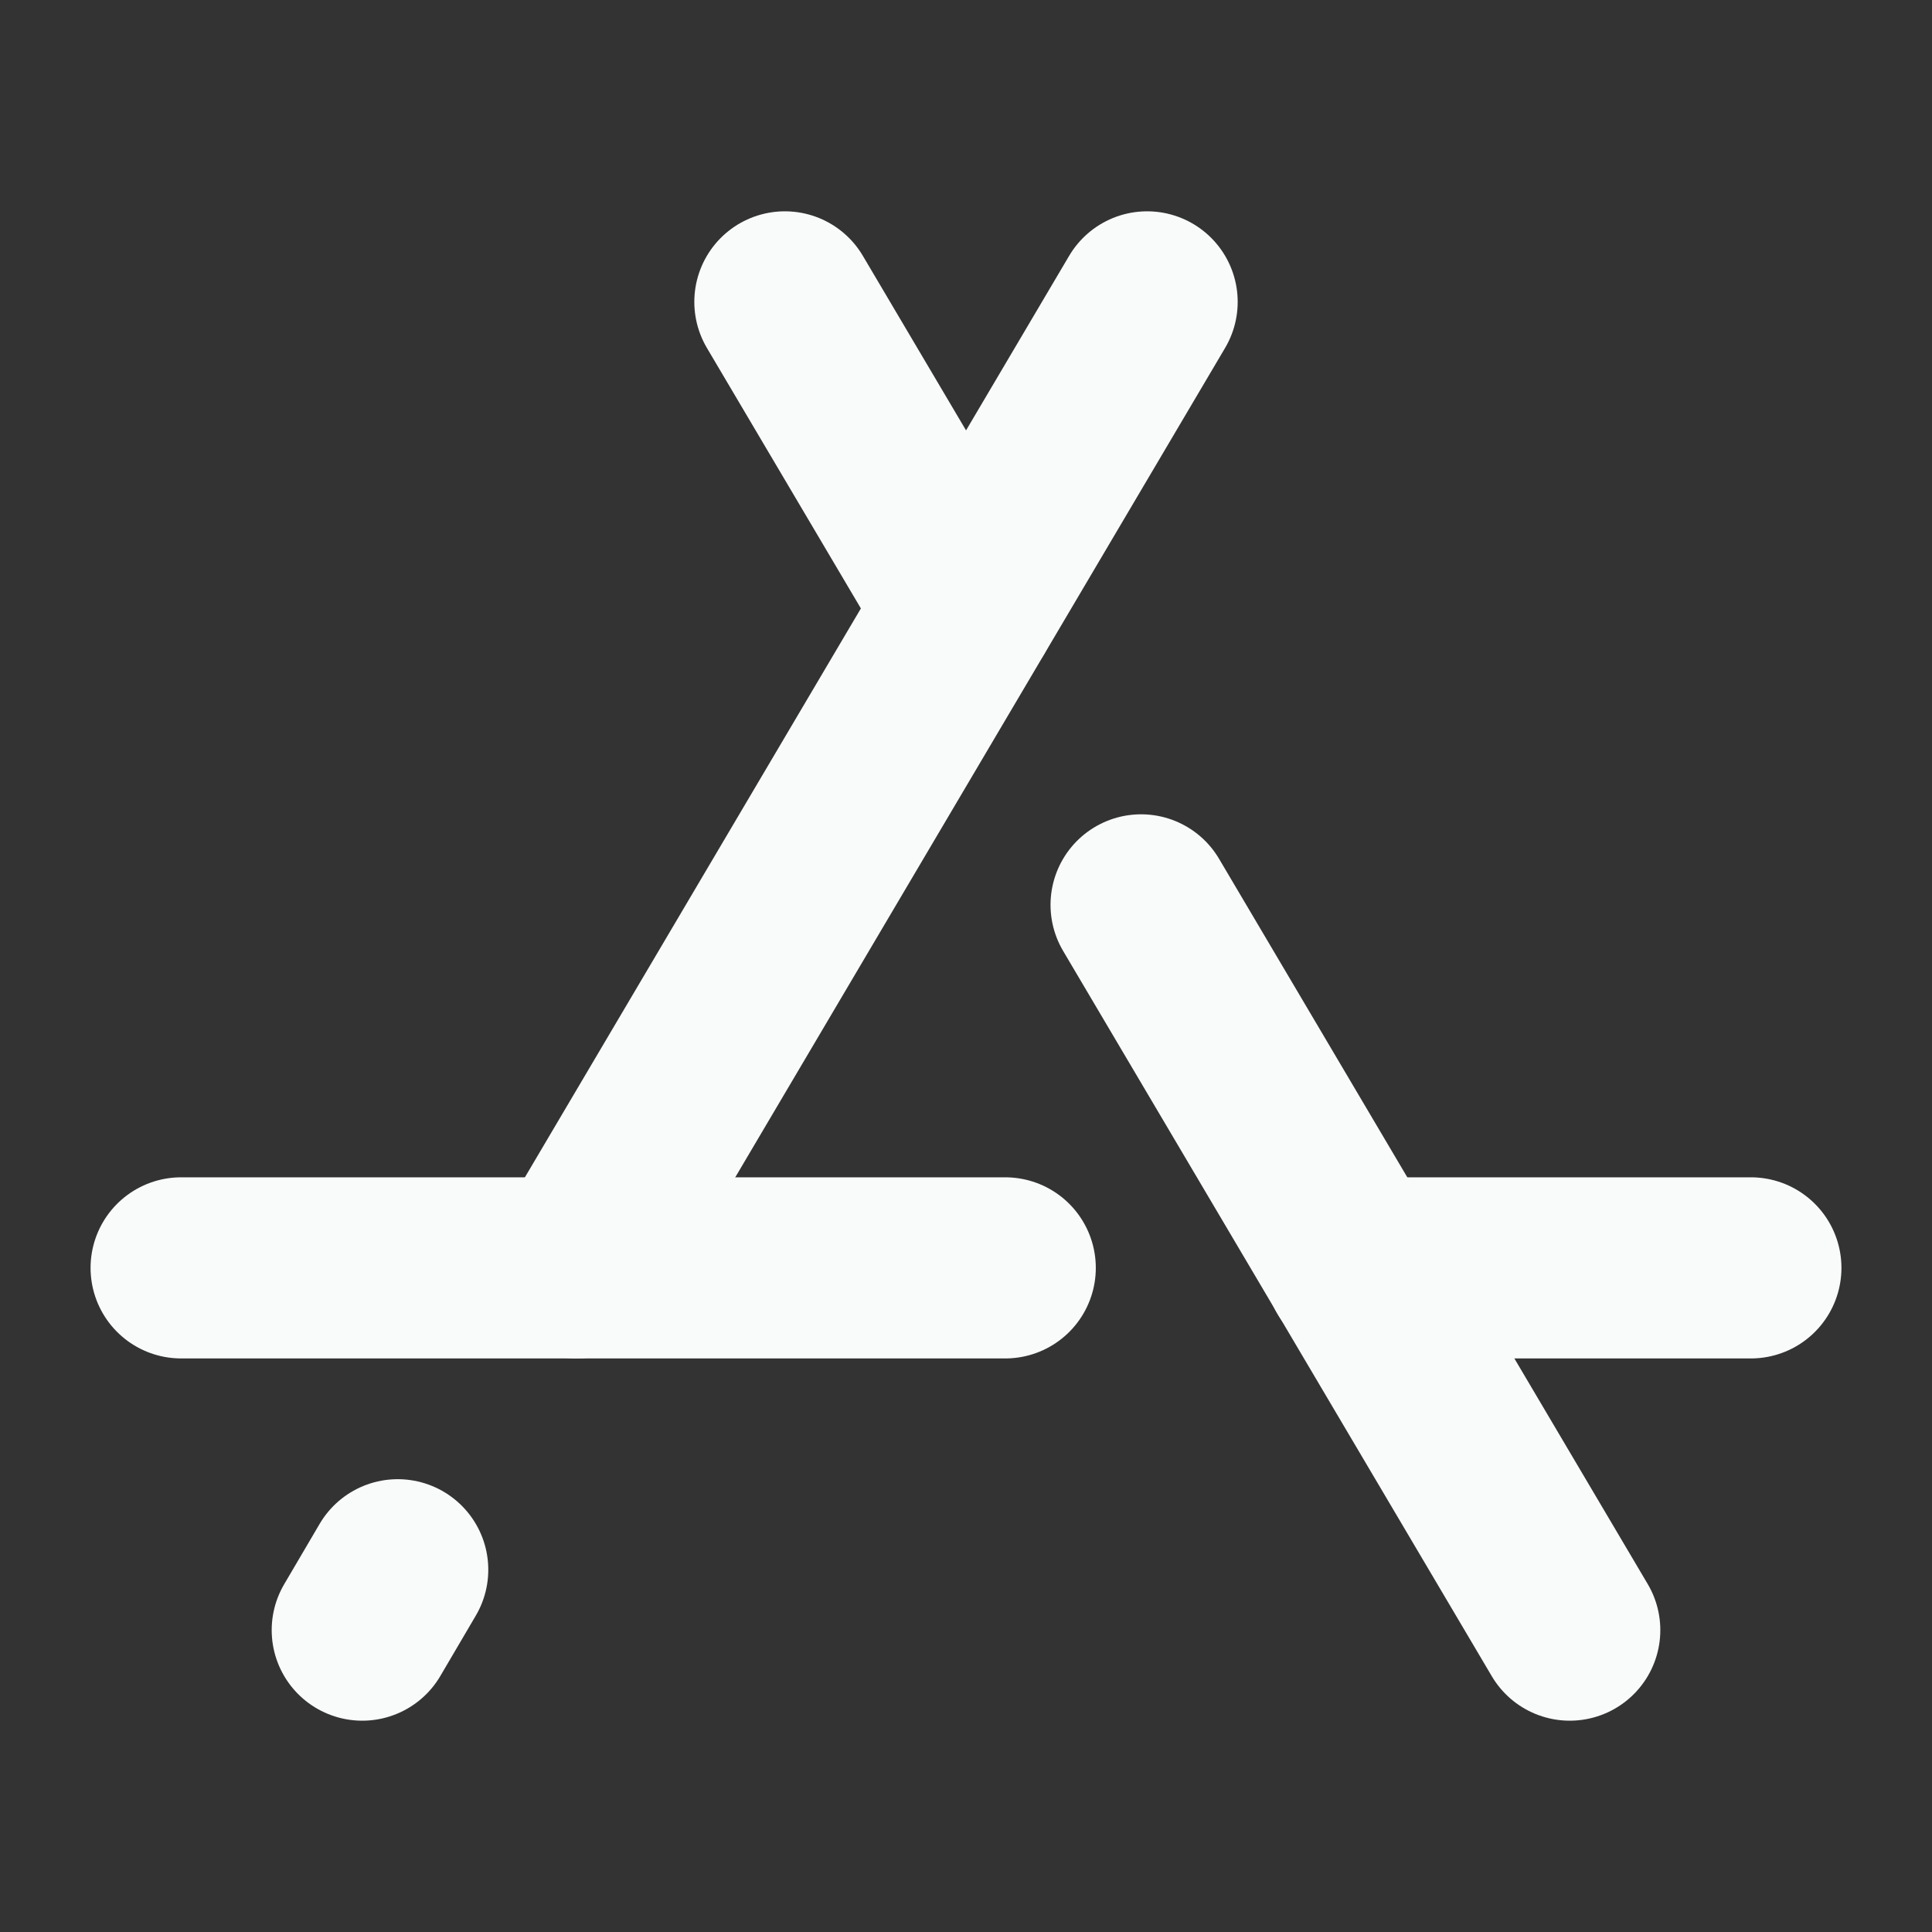 <svg xmlns="http://www.w3.org/2000/svg" width="30" height="30" fill="#f9fafa" viewBox="0 0 256 256"><rect x="0" y="0" width="256" height="256" fill="#333333" stroke="none"/><rect width="256" height="256" fill="none"></rect><line x1="104" y1="40" x2="128" y2="80.6" fill="none" stroke="#f9fafa" stroke-linecap="round" stroke-linejoin="round" stroke-width="24"></line><line x1="152" y1="40" x2="76.4" y2="168" fill="none" stroke="#f9fafa" stroke-linecap="round" stroke-linejoin="round" stroke-width="24"></line><line x1="179.6" y1="168" x2="232" y2="168" fill="none" stroke="#f9fafa" stroke-linecap="round" stroke-linejoin="round" stroke-width="24"></line><line x1="151.2" y1="119.9" x2="208" y2="216" fill="none" stroke="#f9fafa" stroke-linecap="round" stroke-linejoin="round" stroke-width="24"></line><line x1="24" y1="168" x2="133.2" y2="168" fill="none" stroke="#f9fafa" stroke-linecap="round" stroke-linejoin="round" stroke-width="24"></line><line x1="52.7" y1="208" x2="48" y2="216" fill="none" stroke="#f9fafa" stroke-linecap="round" stroke-linejoin="round" stroke-width="24"></line></svg>
